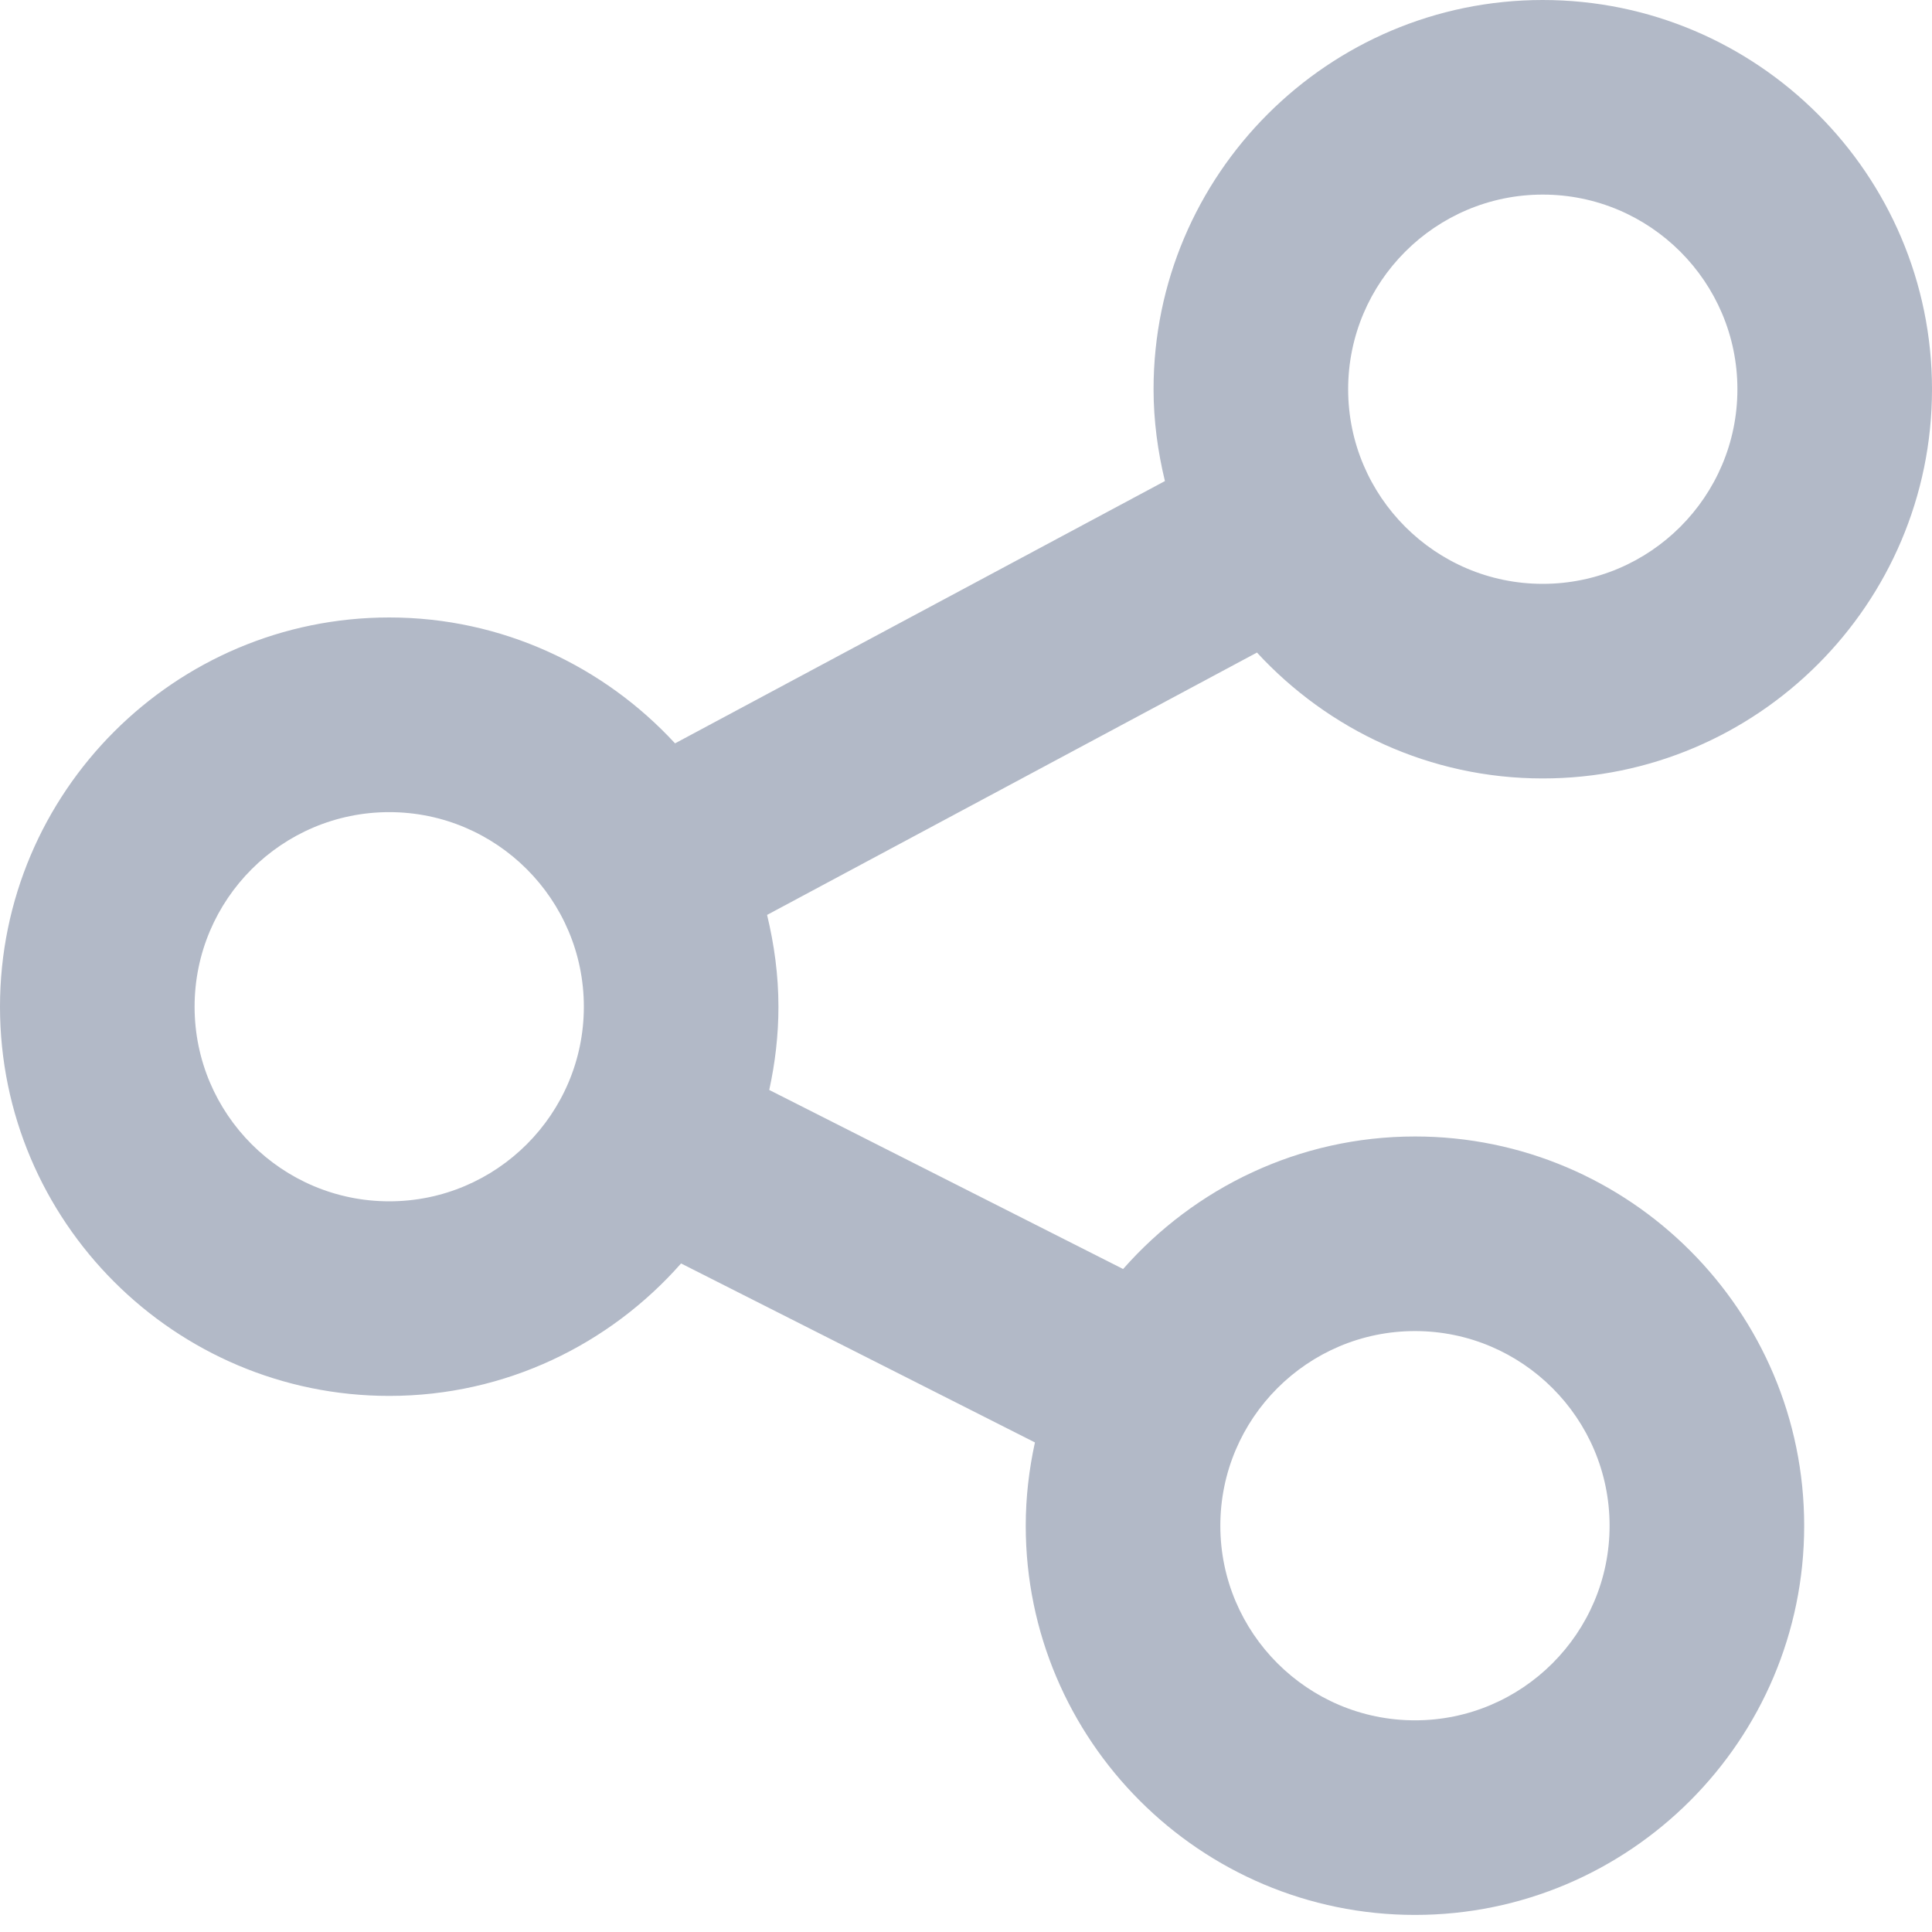 <?xml version="1.0" encoding="UTF-8"?>
<svg width="25px" height="25px" viewBox="0 0 25 25" version="1.1" xmlns="http://www.w3.org/2000/svg" xmlns:xlink="http://www.w3.org/1999/xlink">
    <!-- Generator: Sketch 40.3 (33839) - http://www.bohemiancoding.com/sketch -->
    <title>Fill 1 Copy 3</title>
    <desc>Created with Sketch.</desc>
    <defs></defs>
    <g id="icon" stroke="none" stroke-width="1" fill="none" fill-rule="evenodd">
        <g id="Artboard-21" fill="#B2B9C7">
            <path d="M19.963,2.518 C21.352,2.518 22.482,3.648 22.482,5.037 C22.482,6.425 21.352,7.555 19.963,7.555 C18.575,7.555 17.445,6.425 17.445,5.037 C17.445,3.648 18.575,2.518 19.963,2.518 M5.037,15.545 C3.648,15.545 2.518,14.416 2.518,13.027 C2.518,11.638 3.648,10.509 5.037,10.509 C6.425,10.509 7.555,11.638 7.555,13.027 C7.555,14.416 6.425,15.545 5.037,15.545 M18.31,17.224 C19.698,17.224 20.828,18.354 20.828,19.743 C20.828,21.131 19.698,22.261 18.31,22.261 C16.921,22.261 15.791,21.131 15.791,19.743 C15.791,18.354 16.921,17.224 18.31,17.224 M19.963,10.073 C22.74,10.073 25,7.814 25,5.037 C25,2.26 22.74,0 19.963,0 C17.186,0 14.927,2.26 14.927,5.037 C14.927,5.446 14.982,5.843 15.074,6.225 L8.735,9.619 C7.814,8.621 6.498,7.99 5.037,7.99 C2.26,7.99 0,10.25 0,13.027 C0,15.805 2.26,18.063 5.037,18.063 C6.541,18.063 7.889,17.397 8.813,16.349 L13.392,18.665 C13.316,19.013 13.273,19.373 13.273,19.743 C13.273,22.52 15.533,24.779 18.31,24.779 C21.087,24.779 23.346,22.52 23.346,19.743 C23.346,16.965 21.087,14.706 18.31,14.706 C16.806,14.706 15.457,15.372 14.533,16.421 L9.954,14.104 C10.03,13.757 10.073,13.397 10.073,13.027 C10.073,12.617 10.018,12.22 9.926,11.839 L16.265,8.444 C17.186,9.443 18.502,10.073 19.963,10.073" id="Fill-1-Copy-3"></path>
        </g>
    </g>
</svg>